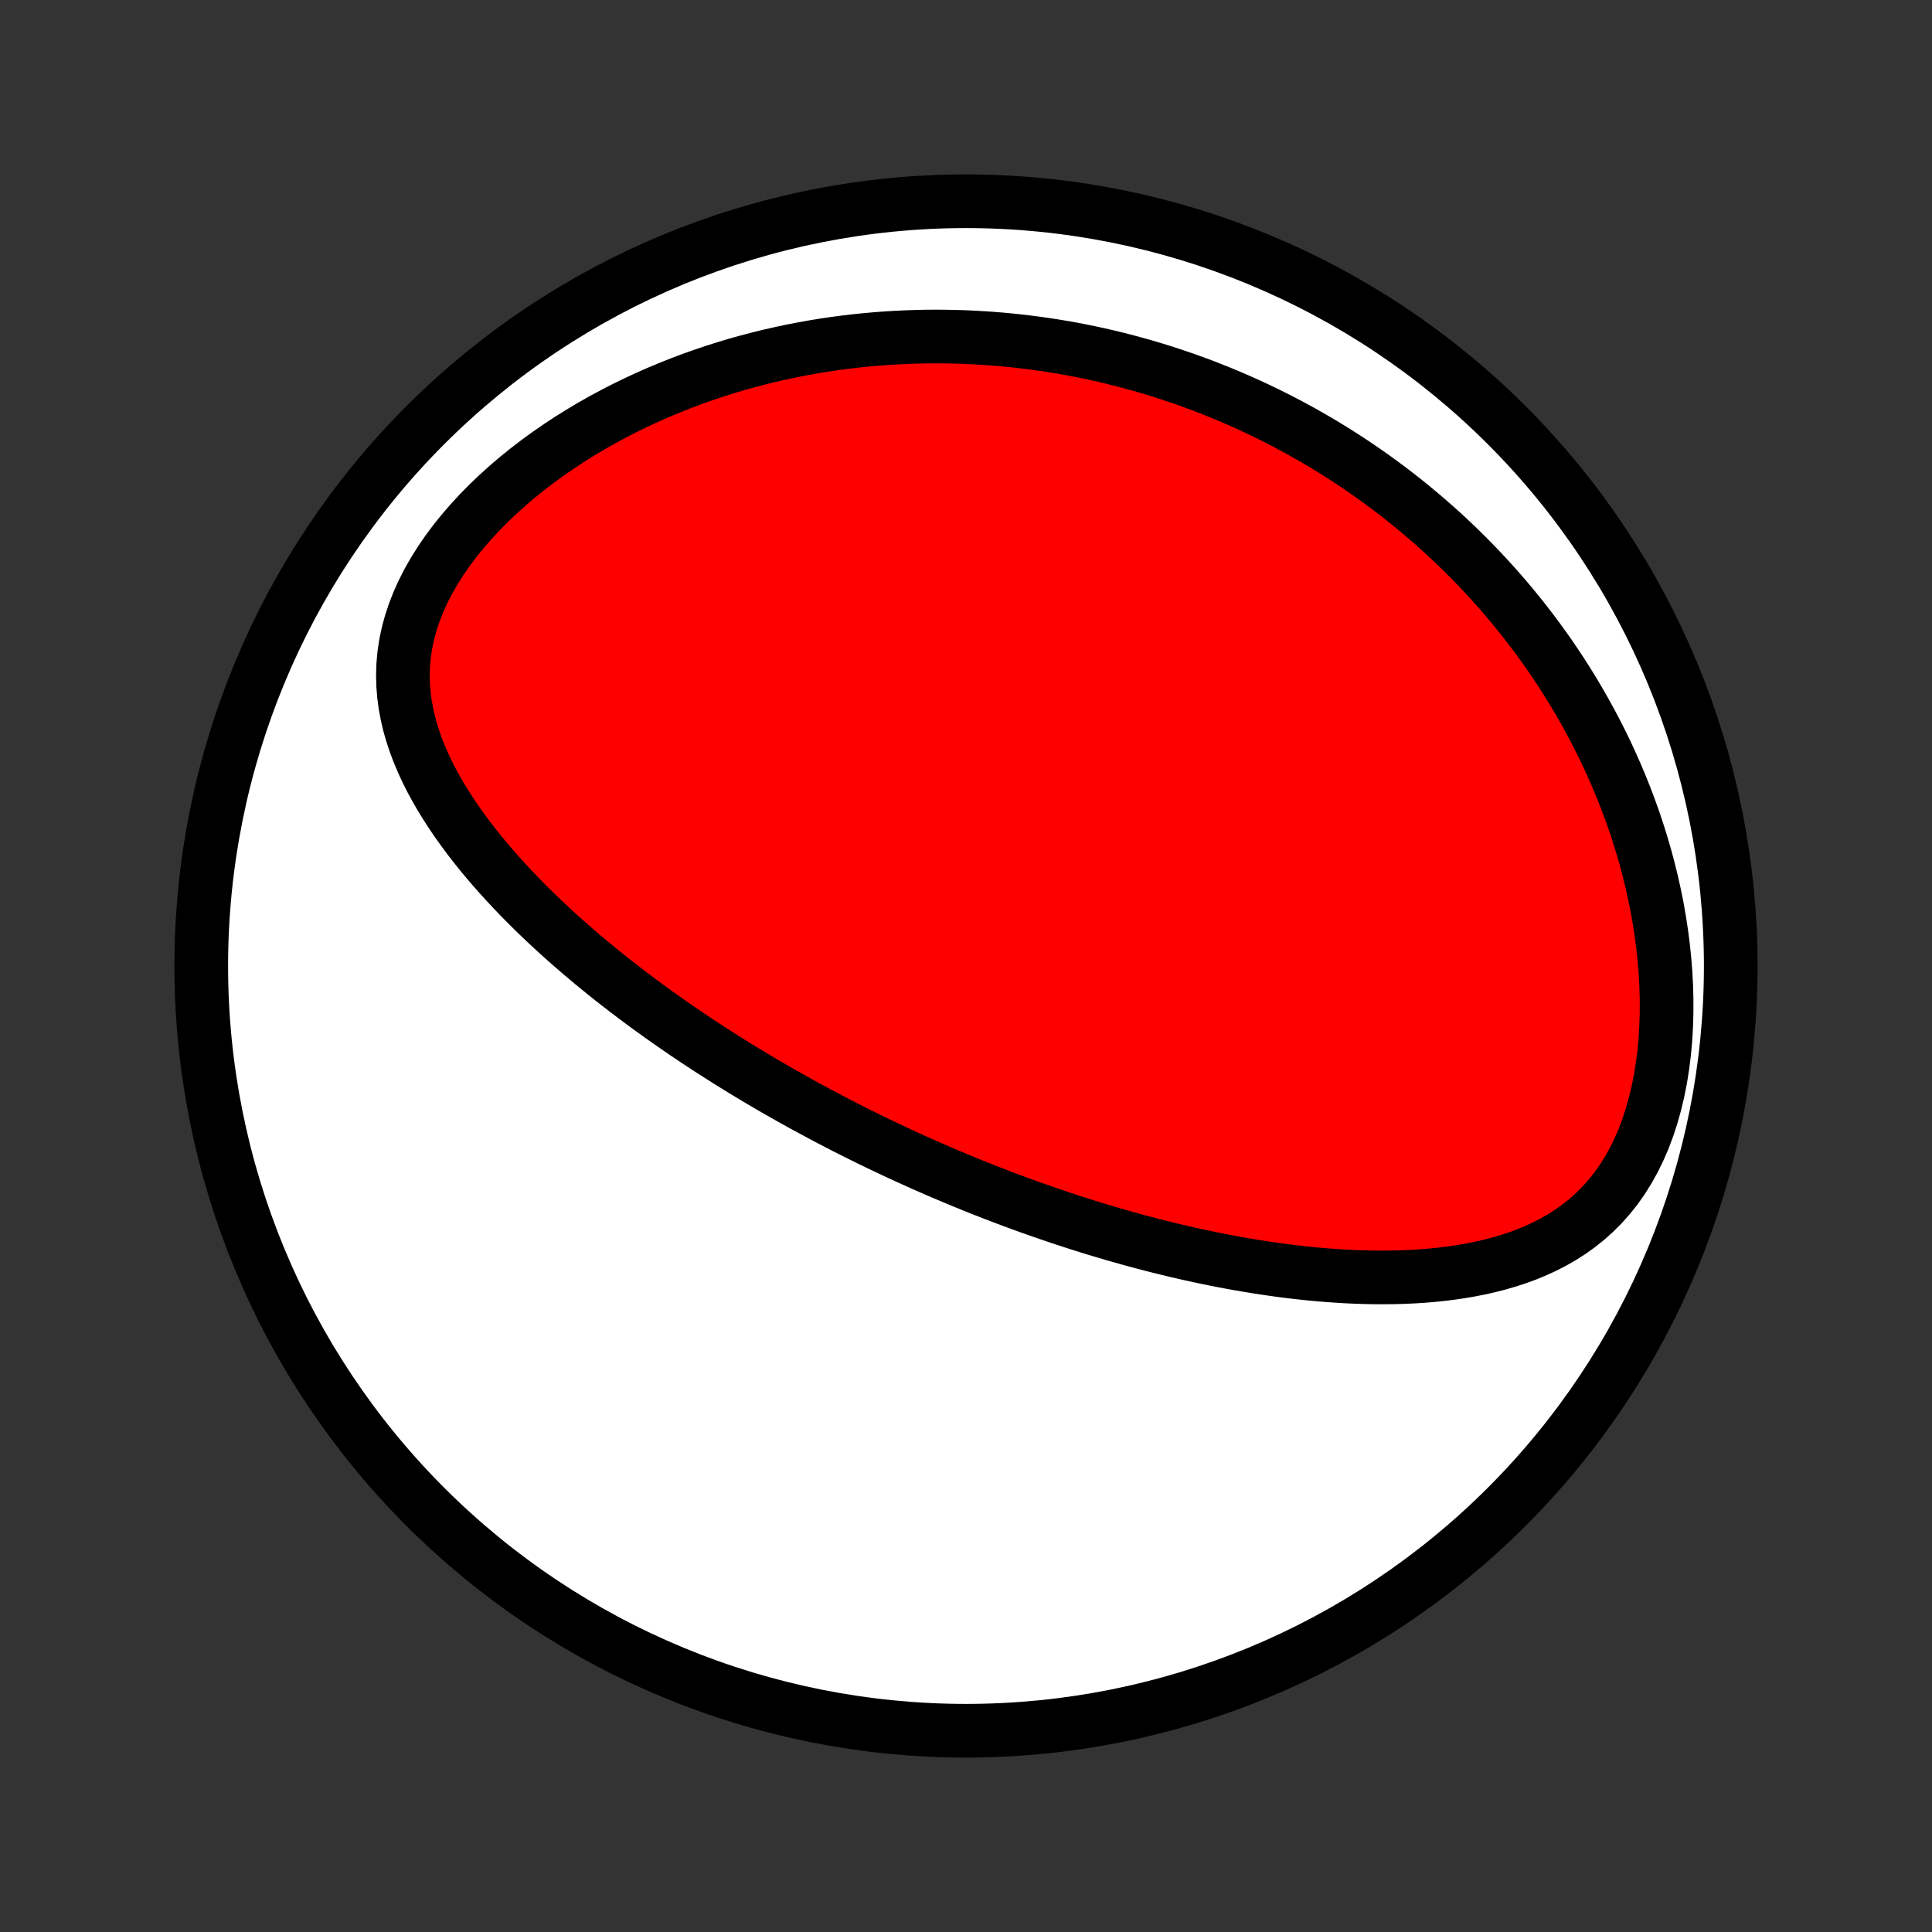 <?xml version="1.0" encoding="utf-8" standalone="no"?>
<!DOCTYPE svg PUBLIC "-//W3C//DTD SVG 1.1//EN"
  "http://www.w3.org/Graphics/SVG/1.1/DTD/svg11.dtd">
<!-- Created with matplotlib (http://matplotlib.org/) -->
<svg height="72pt" version="1.1" viewBox="0 0 72 72" width="72pt" xmlns="http://www.w3.org/2000/svg" xmlns:xlink="http://www.w3.org/1999/xlink">
 <rect x="0" y="0" width="72" height="72" fill="#333333" stroke="none"/>
 <defs>
  <style type="text/css">
*{stroke-linecap:butt;stroke-linejoin:round;}
  </style>
 </defs>
 <g id="figure_1">
  <g id="patch_1">
   <path d="
M0 72
L72 72
L72 0
L0 0
z
" style="fill:none;"/>
  </g>
  <g id="axes_1">
   <g id="PatchCollection_1">
    <defs>
     <path d="
M36 -7.5
C43.558 -7.5 50.808 -10.503 56.153 -15.848
C61.497 -21.192 64.5 -28.442 64.5 -36
C64.5 -43.558 61.497 -50.808 56.153 -56.153
C50.808 -61.497 43.558 -64.5 36 -64.5
C28.442 -64.5 21.192 -61.497 15.848 -56.153
C10.503 -50.808 7.5 -43.558 7.5 -36
C7.5 -28.442 10.503 -21.192 15.848 -15.848
C21.192 -10.503 28.442 -7.5 36 -7.5
z
" id="C0_0_a811fe30f3"/>
     <path d="
M33.791 -28.883
L33.557 -28.99
L33.324 -29.099
L33.09 -29.209
L32.858 -29.319
L32.625 -29.431
L32.392 -29.544
L32.16 -29.659
L31.928 -29.774
L31.695 -29.891
L31.463 -30.009
L31.231 -30.128
L30.999 -30.249
L30.766 -30.371
L30.534 -30.495
L30.301 -30.62
L30.068 -30.746
L29.834 -30.874
L29.601 -31.004
L29.367 -31.135
L29.132 -31.268
L28.897 -31.402
L28.662 -31.539
L28.426 -31.677
L28.19 -31.817
L27.953 -31.959
L27.715 -32.103
L27.477 -32.249
L27.238 -32.397
L26.999 -32.547
L26.759 -32.7
L26.518 -32.854
L26.276 -33.011
L26.034 -33.17
L25.791 -33.332
L25.547 -33.496
L25.303 -33.663
L25.058 -33.833
L24.812 -34.005
L24.566 -34.18
L24.318 -34.358
L24.07 -34.538
L23.822 -34.722
L23.573 -34.909
L23.323 -35.099
L23.073 -35.292
L22.822 -35.488
L22.571 -35.688
L22.32 -35.892
L22.068 -36.098
L21.817 -36.309
L21.565 -36.523
L21.313 -36.741
L21.061 -36.962
L20.81 -37.188
L20.56 -37.417
L20.309 -37.651
L20.06 -37.889
L19.812 -38.131
L19.565 -38.377
L19.32 -38.628
L19.076 -38.883
L18.835 -39.142
L18.596 -39.406
L18.359 -39.675
L18.125 -39.949
L17.895 -40.227
L17.669 -40.51
L17.448 -40.797
L17.231 -41.09
L17.019 -41.388
L16.814 -41.691
L16.615 -41.999
L16.423 -42.312
L16.24 -42.63
L16.065 -42.953
L15.9 -43.282
L15.746 -43.616
L15.603 -43.955
L15.473 -44.299
L15.357 -44.648
L15.256 -45.002
L15.171 -45.362
L15.103 -45.726
L15.054 -46.095
L15.024 -46.468
L15.015 -46.846
L15.027 -47.227
L15.062 -47.611
L15.12 -47.998
L15.202 -48.386
L15.307 -48.776
L15.436 -49.166
L15.588 -49.556
L15.763 -49.944
L15.96 -50.33
L16.178 -50.713
L16.416 -51.092
L16.674 -51.466
L16.949 -51.835
L17.241 -52.197
L17.549 -52.552
L17.87 -52.9
L18.204 -53.239
L18.551 -53.57
L18.908 -53.892
L19.274 -54.205
L19.65 -54.508
L20.032 -54.801
L20.422 -55.085
L20.818 -55.359
L21.218 -55.623
L21.624 -55.876
L22.032 -56.12
L22.445 -56.354
L22.859 -56.577
L23.276 -56.791
L23.694 -56.995
L24.113 -57.19
L24.532 -57.375
L24.952 -57.55
L25.371 -57.717
L25.79 -57.875
L26.208 -58.023
L26.625 -58.163
L27.041 -58.295
L27.455 -58.419
L27.867 -58.534
L28.278 -58.642
L28.686 -58.742
L29.092 -58.834
L29.495 -58.92
L29.896 -58.998
L30.294 -59.07
L30.69 -59.135
L31.082 -59.193
L31.472 -59.245
L31.859 -59.291
L32.243 -59.331
L32.624 -59.365
L33.003 -59.394
L33.378 -59.417
L33.75 -59.435
L34.119 -59.448
L34.485 -59.456
L34.848 -59.459
L35.208 -59.457
L35.565 -59.45
L35.92 -59.44
L36.271 -59.424
L36.62 -59.404
L36.965 -59.381
L37.308 -59.353
L37.648 -59.321
L37.986 -59.285
L38.321 -59.245
L38.653 -59.202
L38.983 -59.155
L39.31 -59.104
L39.635 -59.05
L39.958 -58.992
L40.278 -58.931
L40.596 -58.866
L40.912 -58.798
L41.225 -58.727
L41.537 -58.652
L41.846 -58.574
L42.153 -58.493
L42.459 -58.409
L42.762 -58.322
L43.064 -58.231
L43.364 -58.138
L43.662 -58.041
L43.958 -57.941
L44.253 -57.839
L44.546 -57.733
L44.838 -57.624
L45.128 -57.511
L45.417 -57.396
L45.704 -57.278
L45.99 -57.156
L46.275 -57.032
L46.558 -56.904
L46.84 -56.773
L47.121 -56.638
L47.401 -56.501
L47.68 -56.36
L47.957 -56.215
L48.234 -56.068
L48.509 -55.917
L48.783 -55.762
L49.057 -55.604
L49.329 -55.443
L49.601 -55.278
L49.871 -55.109
L50.141 -54.936
L50.41 -54.76
L50.678 -54.579
L50.945 -54.395
L51.211 -54.207
L51.476 -54.014
L51.741 -53.818
L52.004 -53.617
L52.267 -53.412
L52.529 -53.202
L52.789 -52.988
L53.049 -52.769
L53.308 -52.546
L53.566 -52.318
L53.823 -52.085
L54.079 -51.846
L54.334 -51.603
L54.587 -51.355
L54.84 -51.101
L55.09 -50.842
L55.34 -50.577
L55.588 -50.307
L55.835 -50.031
L56.08 -49.749
L56.323 -49.461
L56.564 -49.167
L56.804 -48.867
L57.041 -48.56
L57.276 -48.248
L57.508 -47.928
L57.739 -47.602
L57.966 -47.269
L58.19 -46.93
L58.411 -46.584
L58.629 -46.23
L58.843 -45.87
L59.054 -45.502
L59.26 -45.128
L59.462 -44.746
L59.66 -44.357
L59.853 -43.961
L60.04 -43.557
L60.222 -43.147
L60.398 -42.729
L60.568 -42.304
L60.731 -41.873
L60.888 -41.434
L61.037 -40.989
L61.178 -40.537
L61.312 -40.079
L61.436 -39.615
L61.552 -39.146
L61.658 -38.671
L61.755 -38.191
L61.84 -37.706
L61.915 -37.218
L61.979 -36.726
L62.03 -36.231
L62.07 -35.734
L62.096 -35.237
L62.109 -34.738
L62.108 -34.241
L62.093 -33.745
L62.064 -33.252
L62.019 -32.763
L61.958 -32.279
L61.882 -31.801
L61.789 -31.332
L61.68 -30.873
L61.554 -30.424
L61.412 -29.988
L61.254 -29.566
L61.078 -29.16
L60.887 -28.77
L60.679 -28.397
L60.457 -28.043
L60.22 -27.707
L59.968 -27.392
L59.704 -27.095
L59.428 -26.819
L59.14 -26.561
L58.842 -26.323
L58.534 -26.102
L58.218 -25.9
L57.895 -25.714
L57.564 -25.544
L57.228 -25.39
L56.888 -25.249
L56.542 -25.122
L56.194 -25.009
L55.842 -24.907
L55.488 -24.816
L55.132 -24.736
L54.774 -24.666
L54.416 -24.605
L54.057 -24.553
L53.699 -24.509
L53.34 -24.473
L52.982 -24.444
L52.625 -24.422
L52.268 -24.407
L51.913 -24.398
L51.56 -24.394
L51.208 -24.396
L50.858 -24.403
L50.51 -24.414
L50.164 -24.43
L49.821 -24.451
L49.48 -24.475
L49.141 -24.503
L48.804 -24.535
L48.471 -24.57
L48.139 -24.608
L47.811 -24.649
L47.485 -24.694
L47.162 -24.741
L46.842 -24.79
L46.524 -24.842
L46.209 -24.896
L45.897 -24.952
L45.587 -25.01
L45.28 -25.07
L44.976 -25.133
L44.675 -25.196
L44.376 -25.262
L44.08 -25.329
L43.786 -25.398
L43.495 -25.468
L43.206 -25.539
L42.92 -25.612
L42.636 -25.686
L42.355 -25.761
L42.076 -25.838
L41.799 -25.915
L41.524 -25.994
L41.251 -26.074
L40.981 -26.155
L40.712 -26.236
L40.446 -26.319
L40.181 -26.403
L39.919 -26.487
L39.658 -26.573
L39.398 -26.659
L39.141 -26.747
L38.885 -26.835
L38.631 -26.924
L38.378 -27.013
L38.127 -27.104
L37.877 -27.195
L37.629 -27.288
L37.382 -27.381
L37.136 -27.475
L36.891 -27.57
L36.647 -27.665
L36.404 -27.762
L36.163 -27.859
L35.922 -27.957
L35.683 -28.057
L35.444 -28.157
L35.206 -28.258
L34.968 -28.359
L34.732 -28.462
L34.496 -28.566
L34.26 -28.67
z
" id="C0_1_daed31d98f"/>
    </defs>
    <g clip-path="url(#p1bffca34e9)">
     <use style="fill:#ffffff;stroke:#000000;stroke-width:2.0;" x="0.0" xlink:href="#C0_0_a811fe30f3" y="72.0"/>
    </g>
    <g clip-path="url(#p1bffca34e9)">
     <use style="fill:#ff0000;stroke:#000000;stroke-width:2.0;" x="0.0" xlink:href="#C0_1_daed31d98f" y="72.0"/>
    </g>
   </g>
  </g>
 </g>
 <defs>
  <clipPath id="p1bffca34e9">
   <rect height="72.0" width="72.0" x="0.0" y="0.0"/>
  </clipPath>
 </defs>
</svg>
